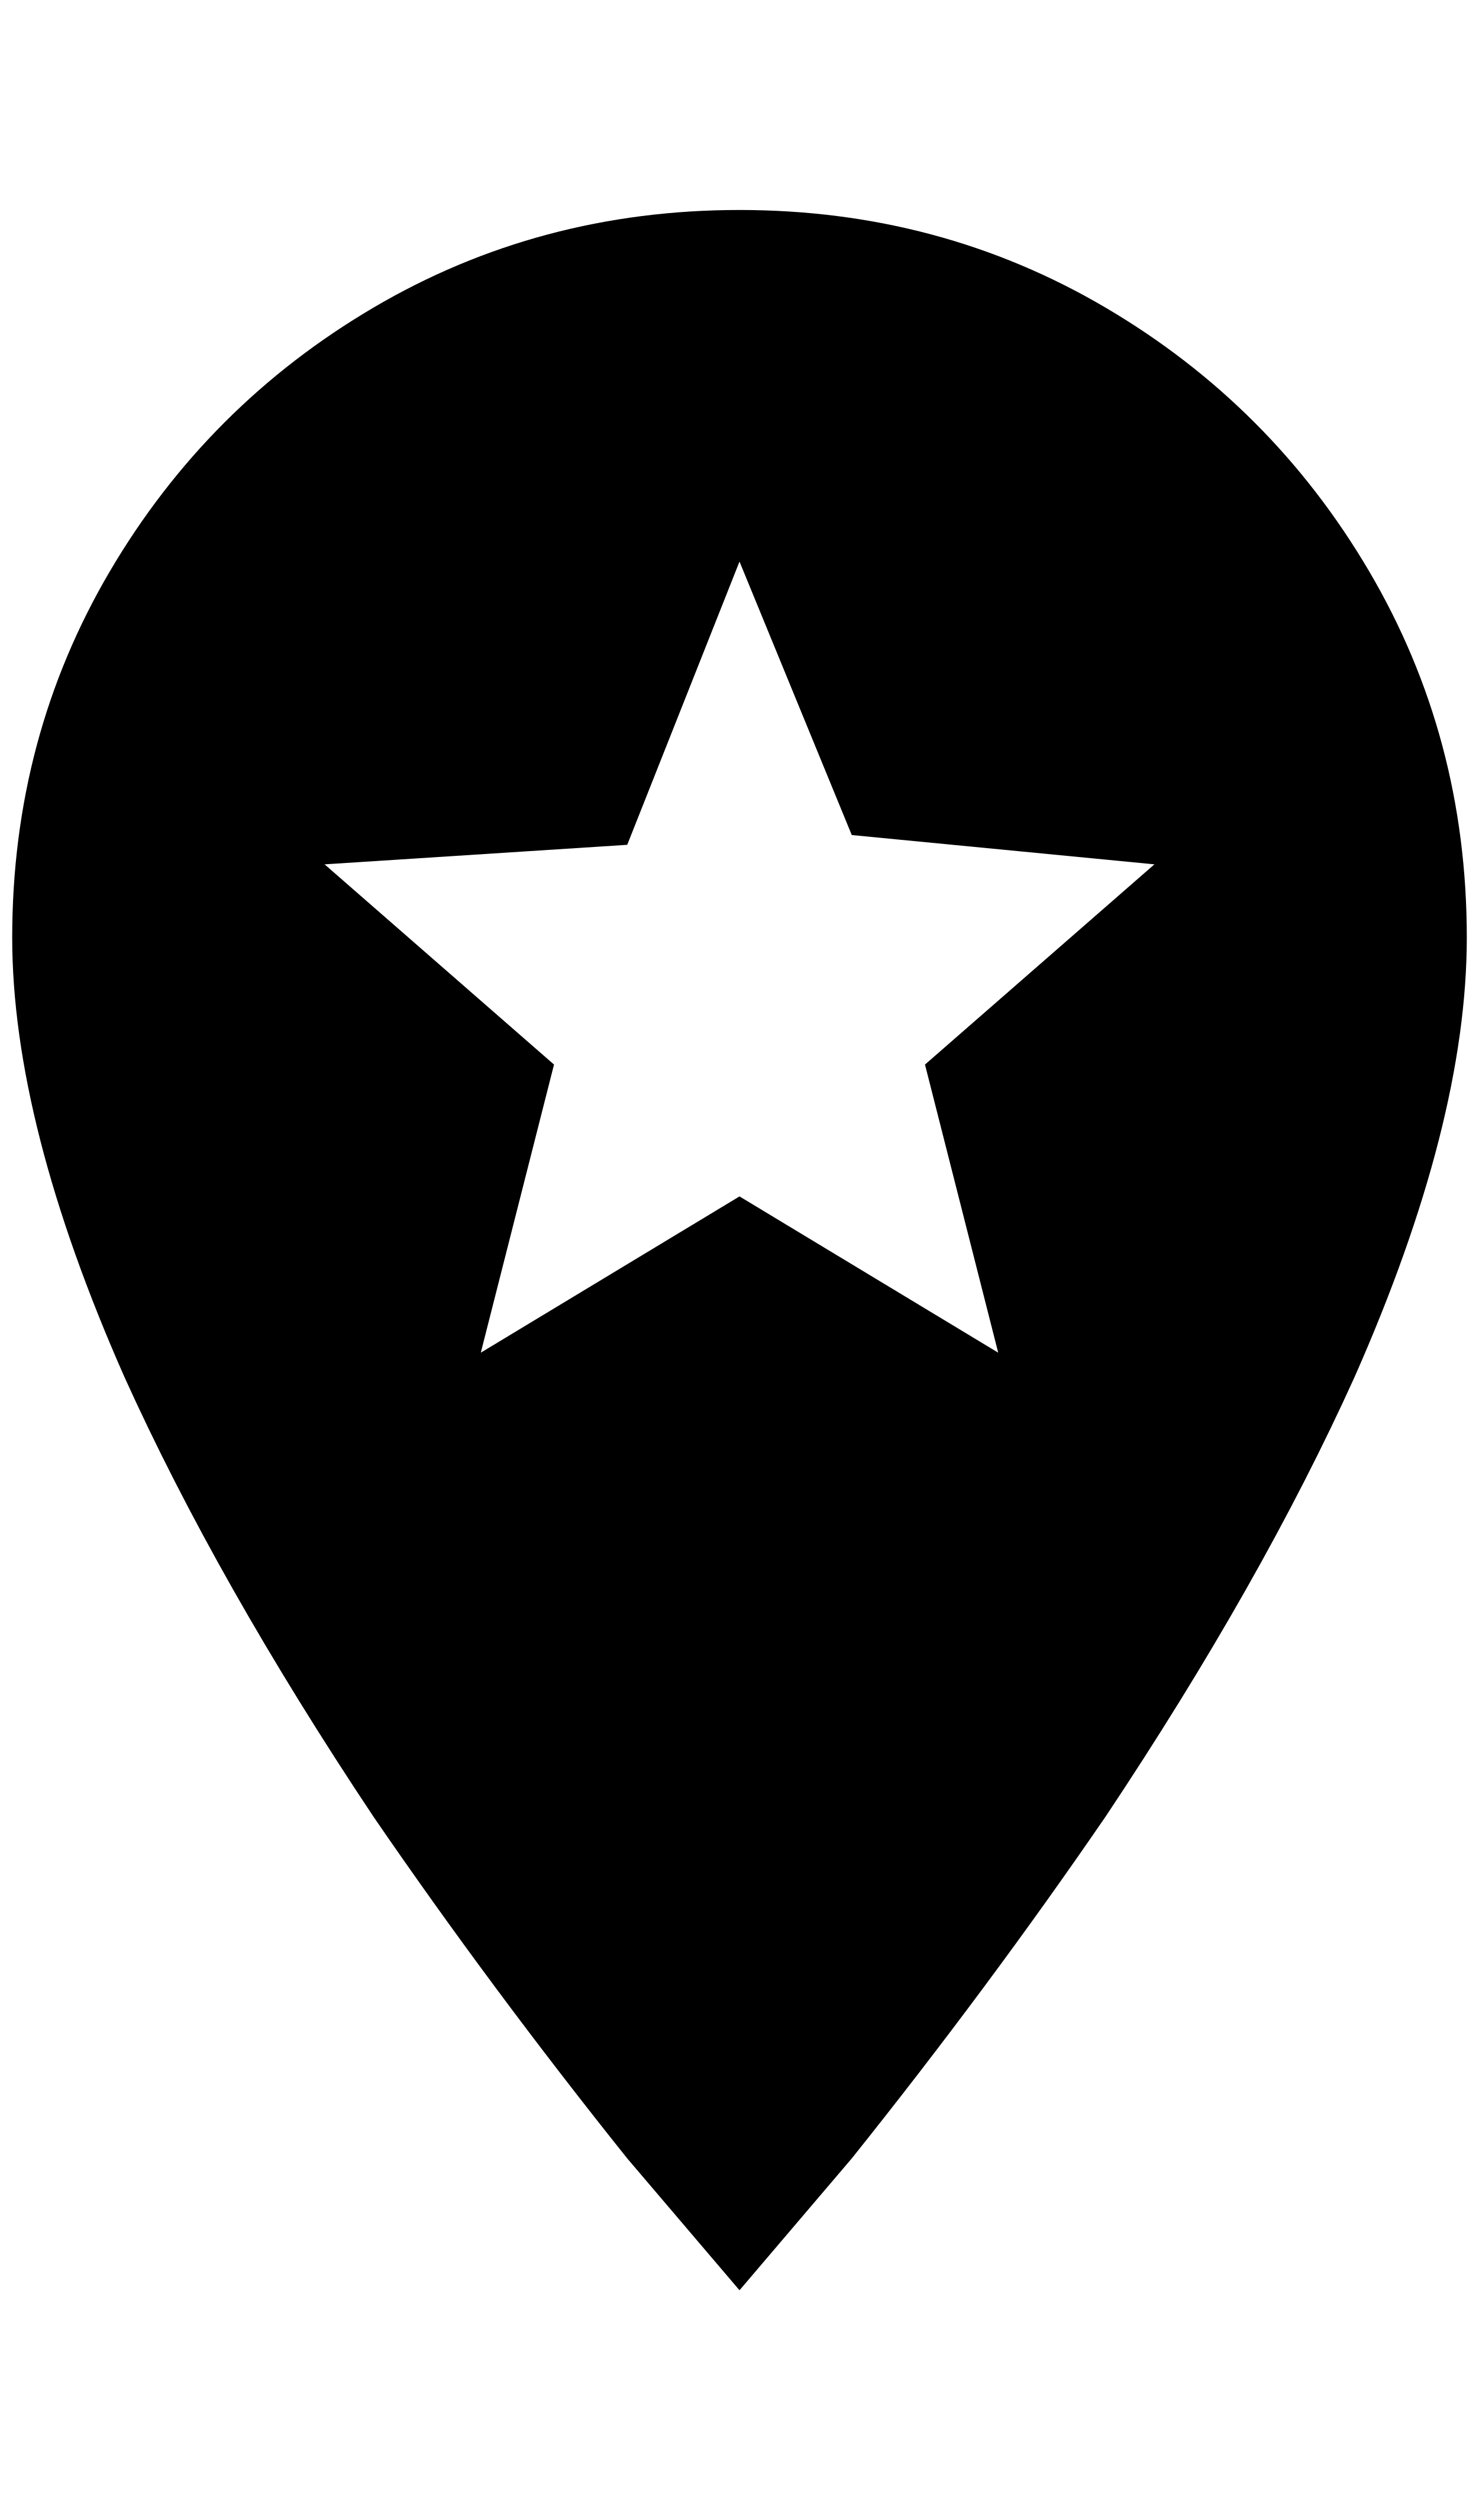 <?xml version="1.0" standalone="no"?>
<!DOCTYPE svg PUBLIC "-//W3C//DTD SVG 1.1//EN" "http://www.w3.org/Graphics/SVG/1.1/DTD/svg11.dtd" >
<svg xmlns="http://www.w3.org/2000/svg" xmlns:xlink="http://www.w3.org/1999/xlink" version="1.1" viewBox="-10 0 1212 2048">
   <path fill="currentColor"
d="M596 172q-164 0 -300 80t-216 216t-80 300q0 152 92 360q76 168 204 360q96 140 208 280l92 108l92 -108q112 -140 208 -280q128 -192 204 -360q92 -208 92 -360q0 -164 -80 -300t-216 -216t-300 -80zM808 1108l-212 -128l-212 128l60 -236l-188 -164l248 -16l92 -232
l92 224l248 24l-188 164z" />
</svg>
